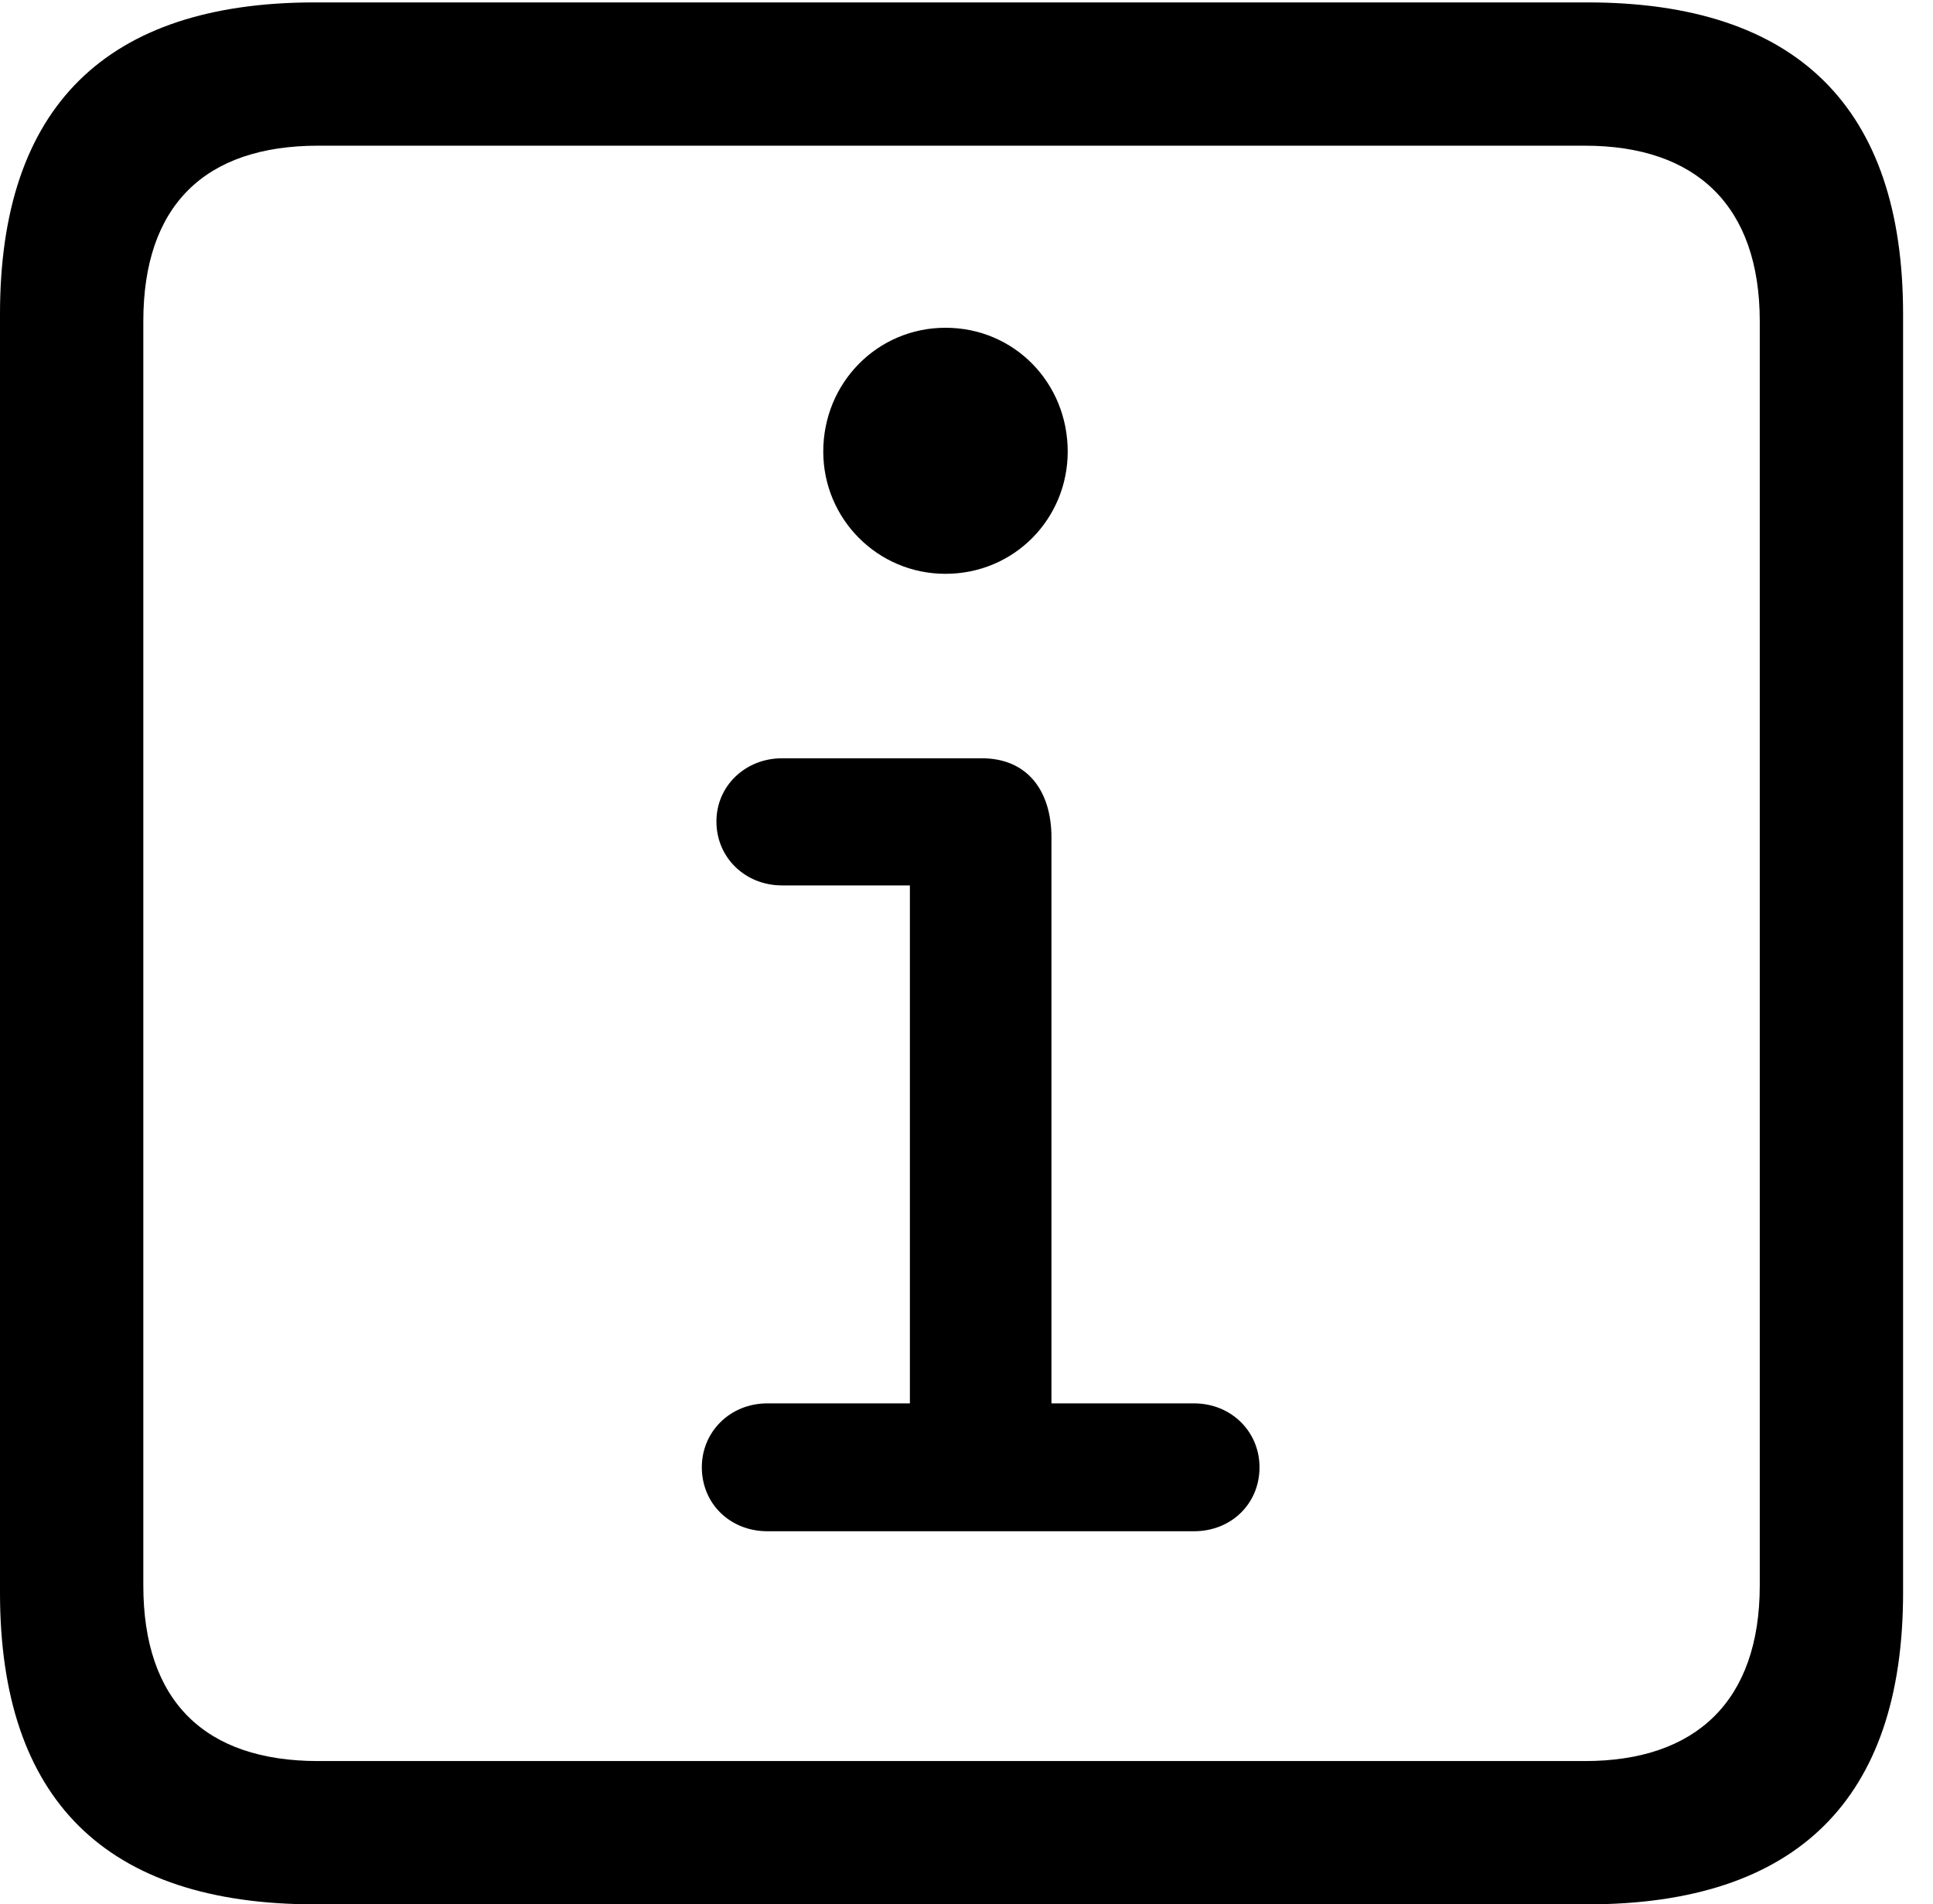 <svg version="1.1" xmlns="http://www.w3.org/2000/svg" xmlns:xlink="http://www.w3.org/1999/xlink" width="23.32" height="22.979" viewBox="0 0 23.32 22.979">
 <g>
  <rect height="22.979" opacity="0" width="23.32" x="0" y="0"/>
  <path d="M3.799 22.979L19.15 22.979C21.68 22.979 22.959 21.709 22.959 19.219L22.959 3.789C22.959 1.299 21.68 0.029 19.15 0.029L3.799 0.029C1.279 0.029 0 1.289 0 3.789L0 19.219C0 21.719 1.279 22.979 3.799 22.979ZM3.838 21.25C2.471 21.25 1.729 20.527 1.729 19.131L1.729 3.877C1.729 2.48 2.471 1.758 3.838 1.758L19.121 1.758C20.459 1.758 21.23 2.48 21.23 3.877L21.23 19.131C21.23 20.527 20.459 21.25 19.121 21.25Z" fill="currentColor"/>
  <path d="M9.258 18.477L14.404 18.477C14.854 18.477 15.195 18.145 15.195 17.705C15.195 17.275 14.854 16.934 14.404 16.934L12.685 16.934L12.685 10.107C12.685 9.541 12.393 9.15 11.846 9.15L9.434 9.15C8.994 9.15 8.643 9.482 8.643 9.912C8.643 10.352 8.994 10.684 9.434 10.684L10.977 10.684L10.977 16.934L9.258 16.934C8.809 16.934 8.467 17.275 8.467 17.705C8.467 18.145 8.809 18.477 9.258 18.477ZM11.406 6.924C12.236 6.924 12.881 6.26 12.881 5.449C12.881 4.619 12.236 3.955 11.406 3.955C10.586 3.955 9.932 4.619 9.932 5.449C9.932 6.26 10.586 6.924 11.406 6.924Z" fill="currentColor"/>
 </g>
</svg>
